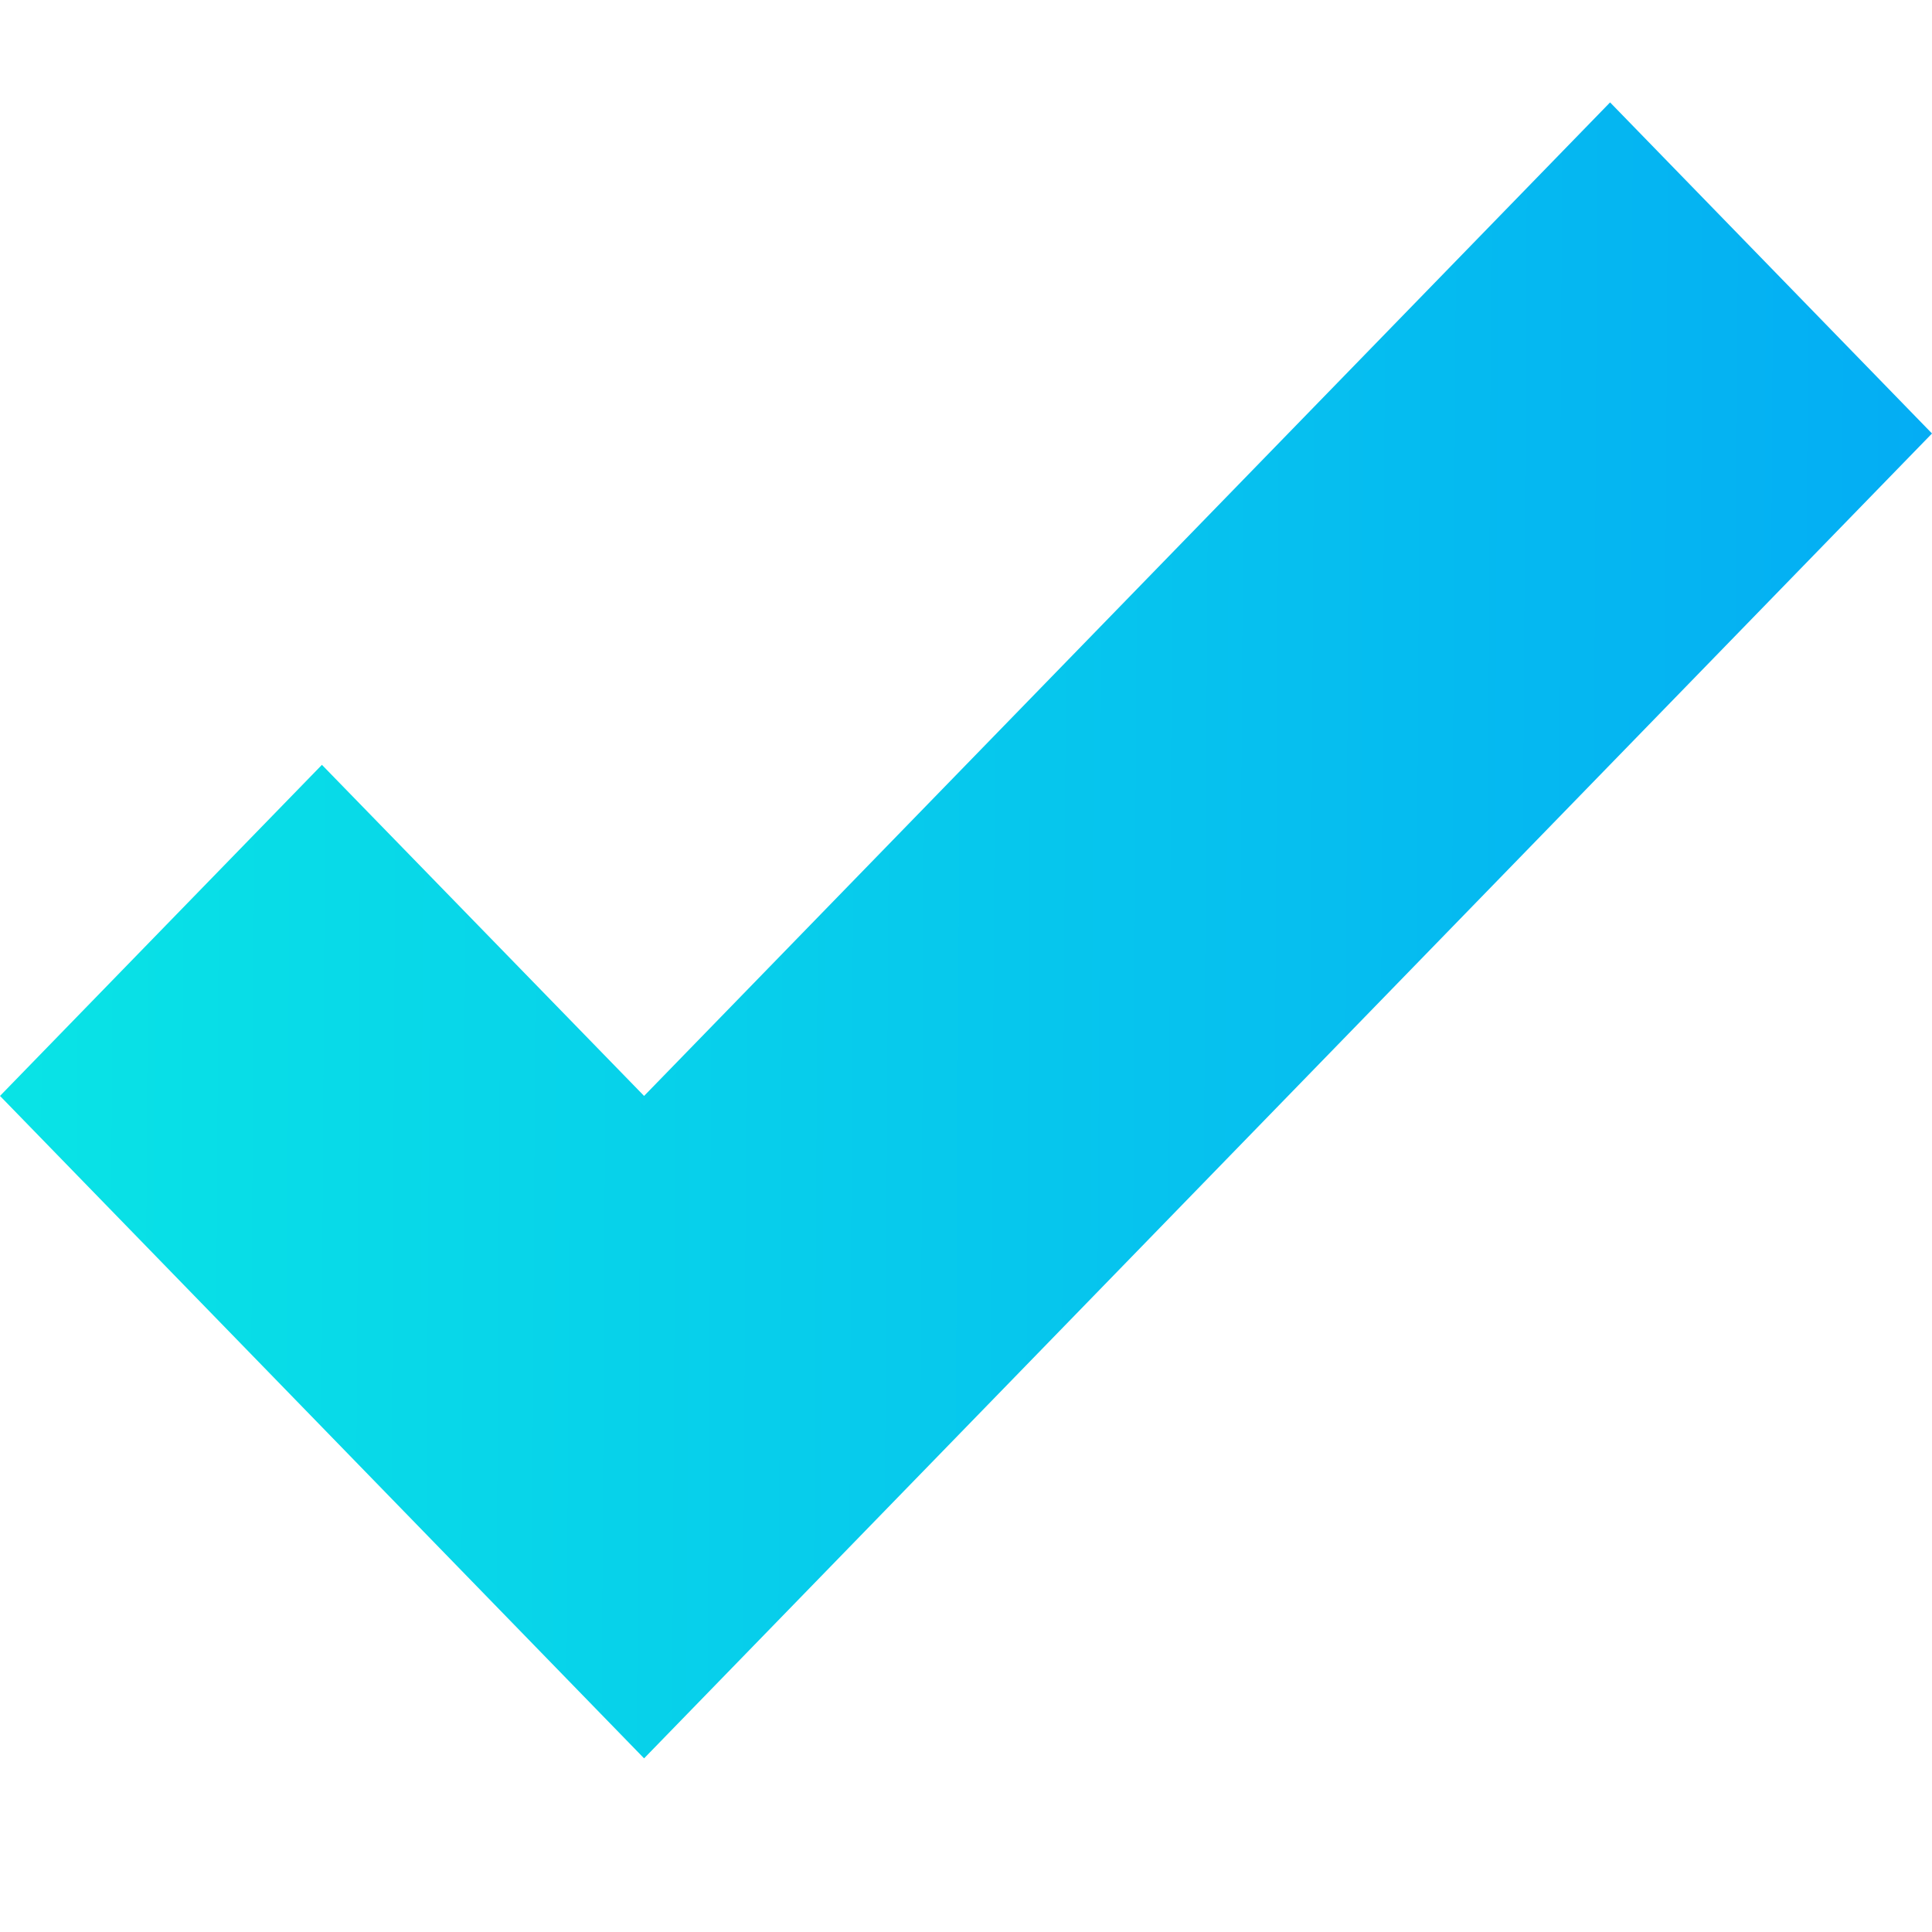 <svg width="8" height="8" viewBox="0 0 8 8" fill="none" xmlns="http://www.w3.org/2000/svg">
<path d="M6.667 0.424L2.667 4.538L1.333 3.167L0 4.538L2.667 7.281L8 1.795L6.667 0.424Z" fill="url(#paint0_linear_1_2402)"/>
<defs>
<linearGradient id="paint0_linear_1_2402" x1="-0.191" y1="3.092" x2="8.138" y2="3.14" gradientUnits="userSpaceOnUse">
<stop stop-color="#09E5E5"/>
<stop offset="1" stop-color="#04ACF4"/>
</linearGradient>
</defs>
</svg>
